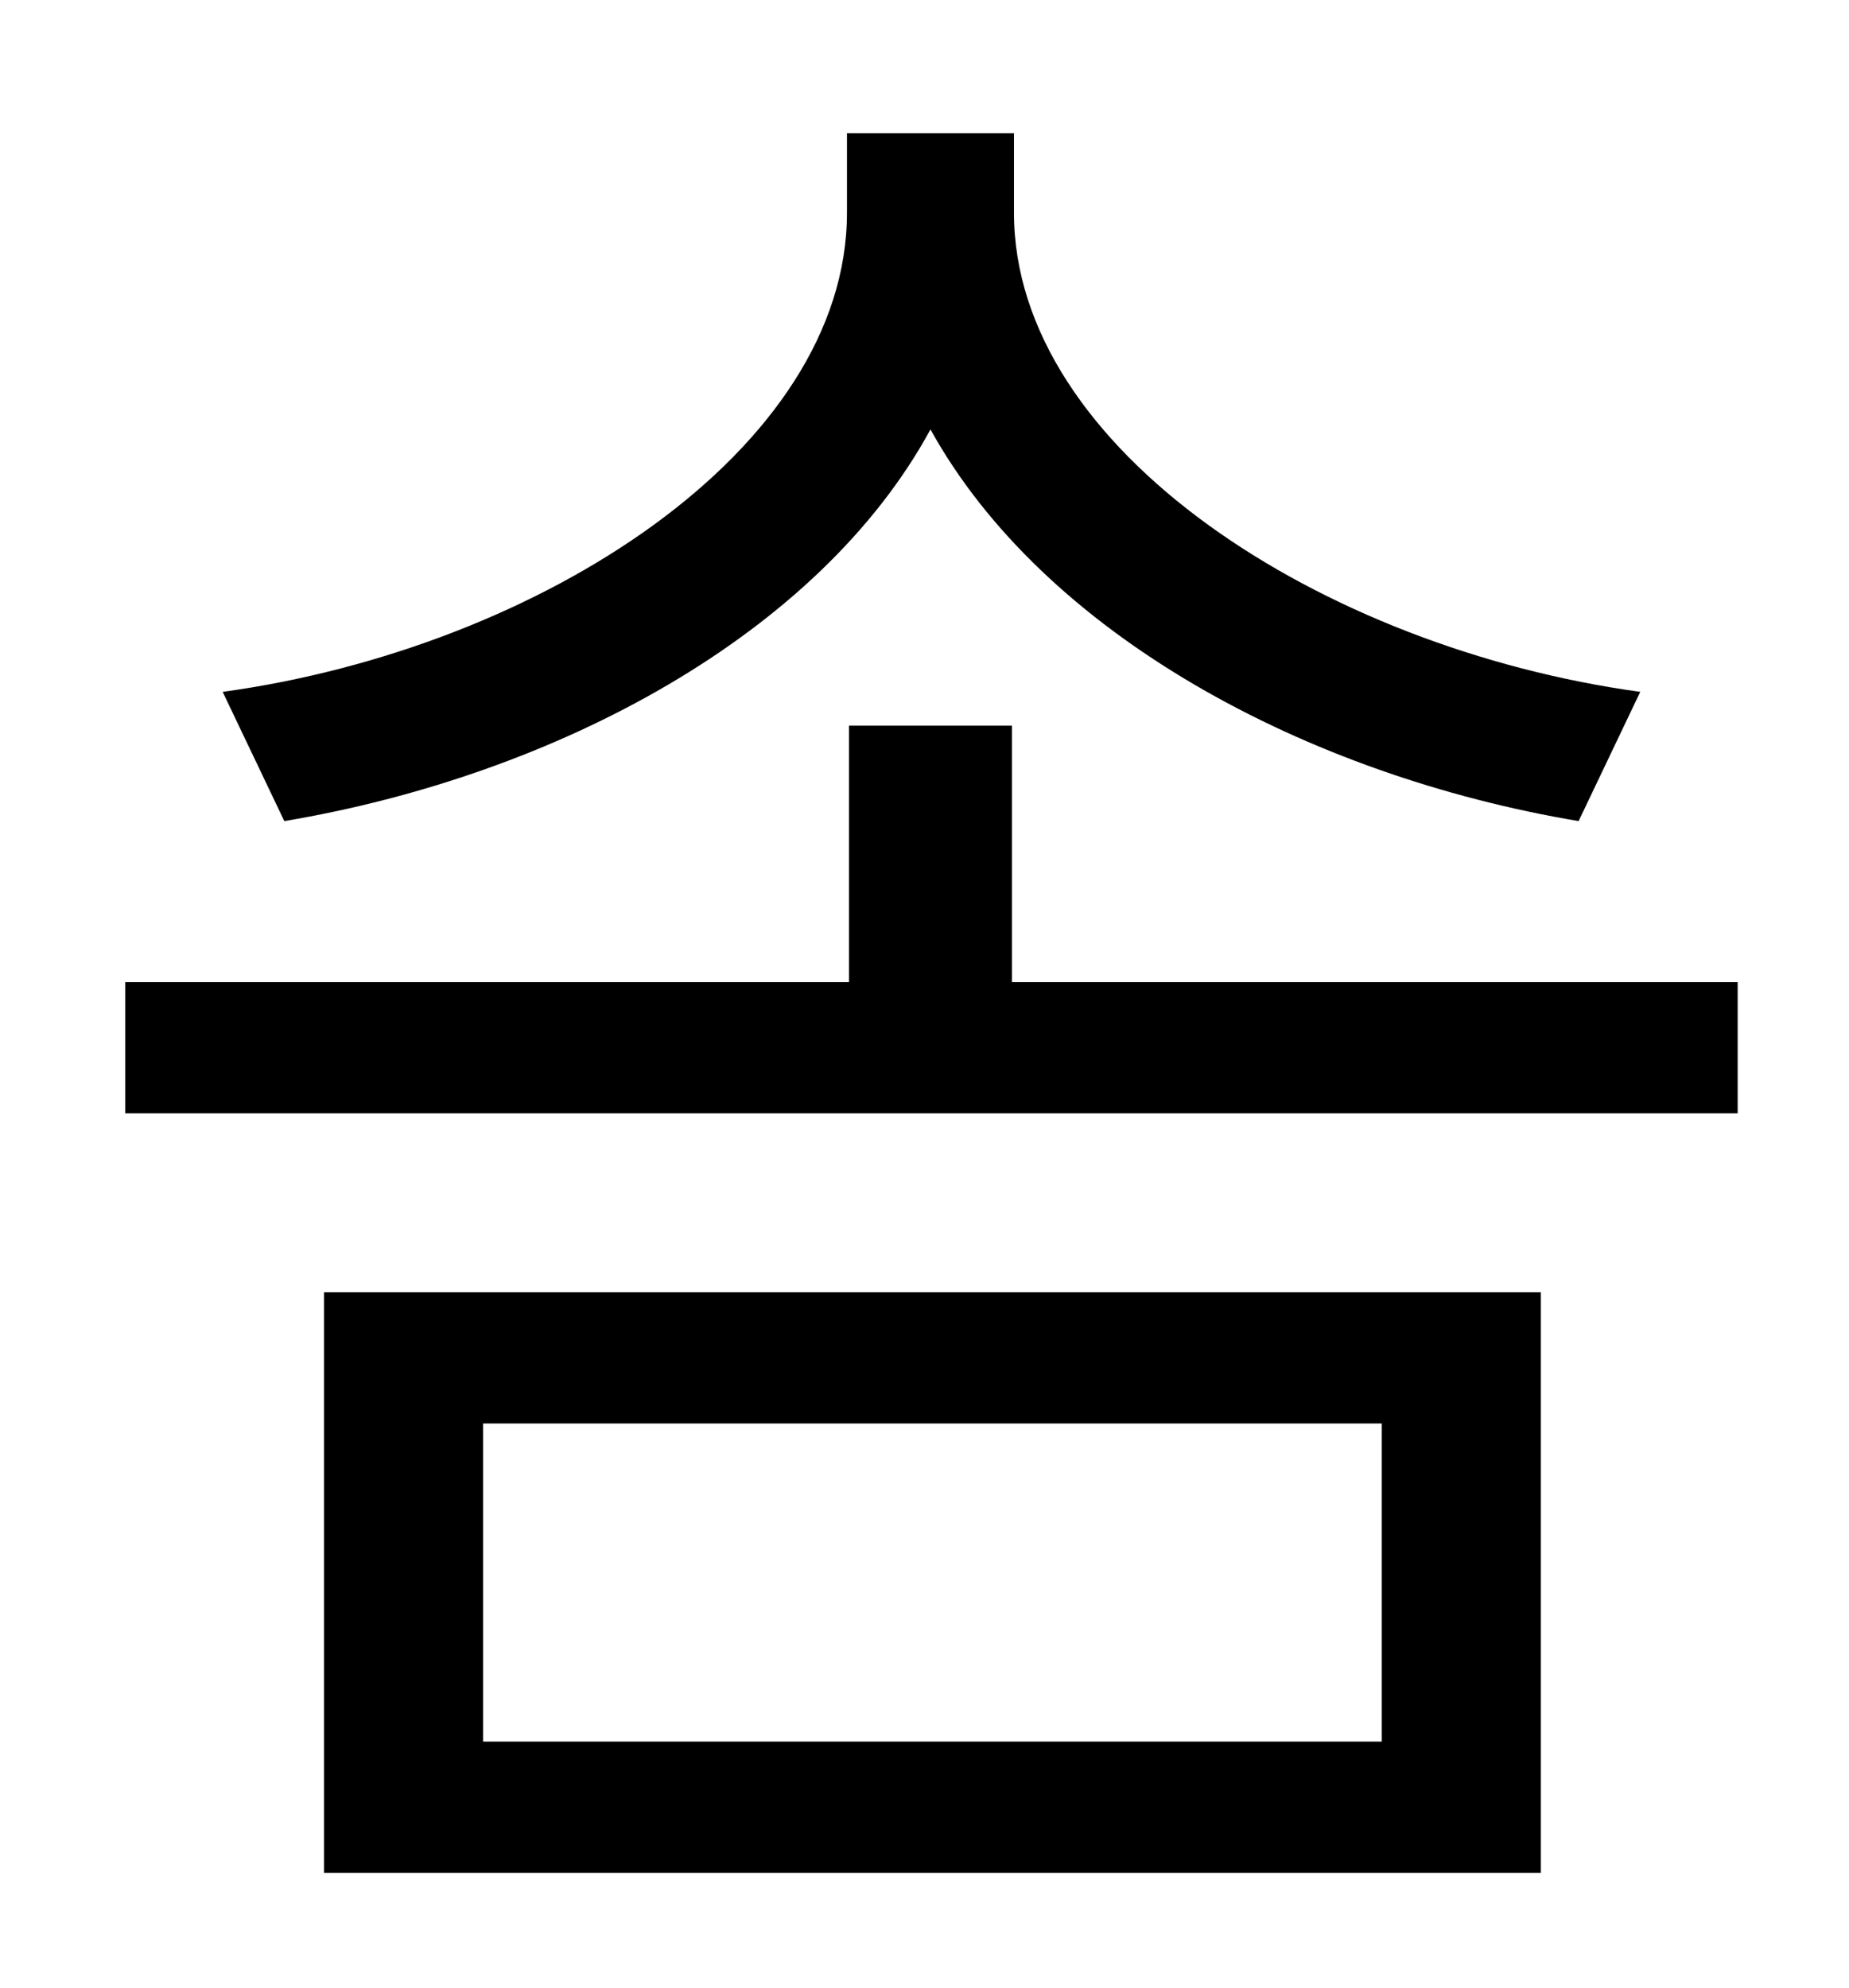 <?xml version="1.0" standalone="no"?>
<!DOCTYPE svg PUBLIC "-//W3C//DTD SVG 1.1//EN" "http://www.w3.org/Graphics/SVG/1.1/DTD/svg11.dtd" >
<svg xmlns="http://www.w3.org/2000/svg" xmlns:xlink="http://www.w3.org/1999/xlink" version="1.1" viewBox="-10 0 930 1000">
   <path fill="currentColor"
d="M815 348l-31 65c-137 -23 -269 -94 -326 -197c-56 103 -188 174 -325 197l-31 -65c160 -22 314 -122 314 -241v-40h84v40c0 119 155 219 315 241zM233 716v160h452v-160h-452zM153 942v-292h612v292h-612zM499 494h365v66h-811v-66h364v-129h82v129z" />
</svg>
